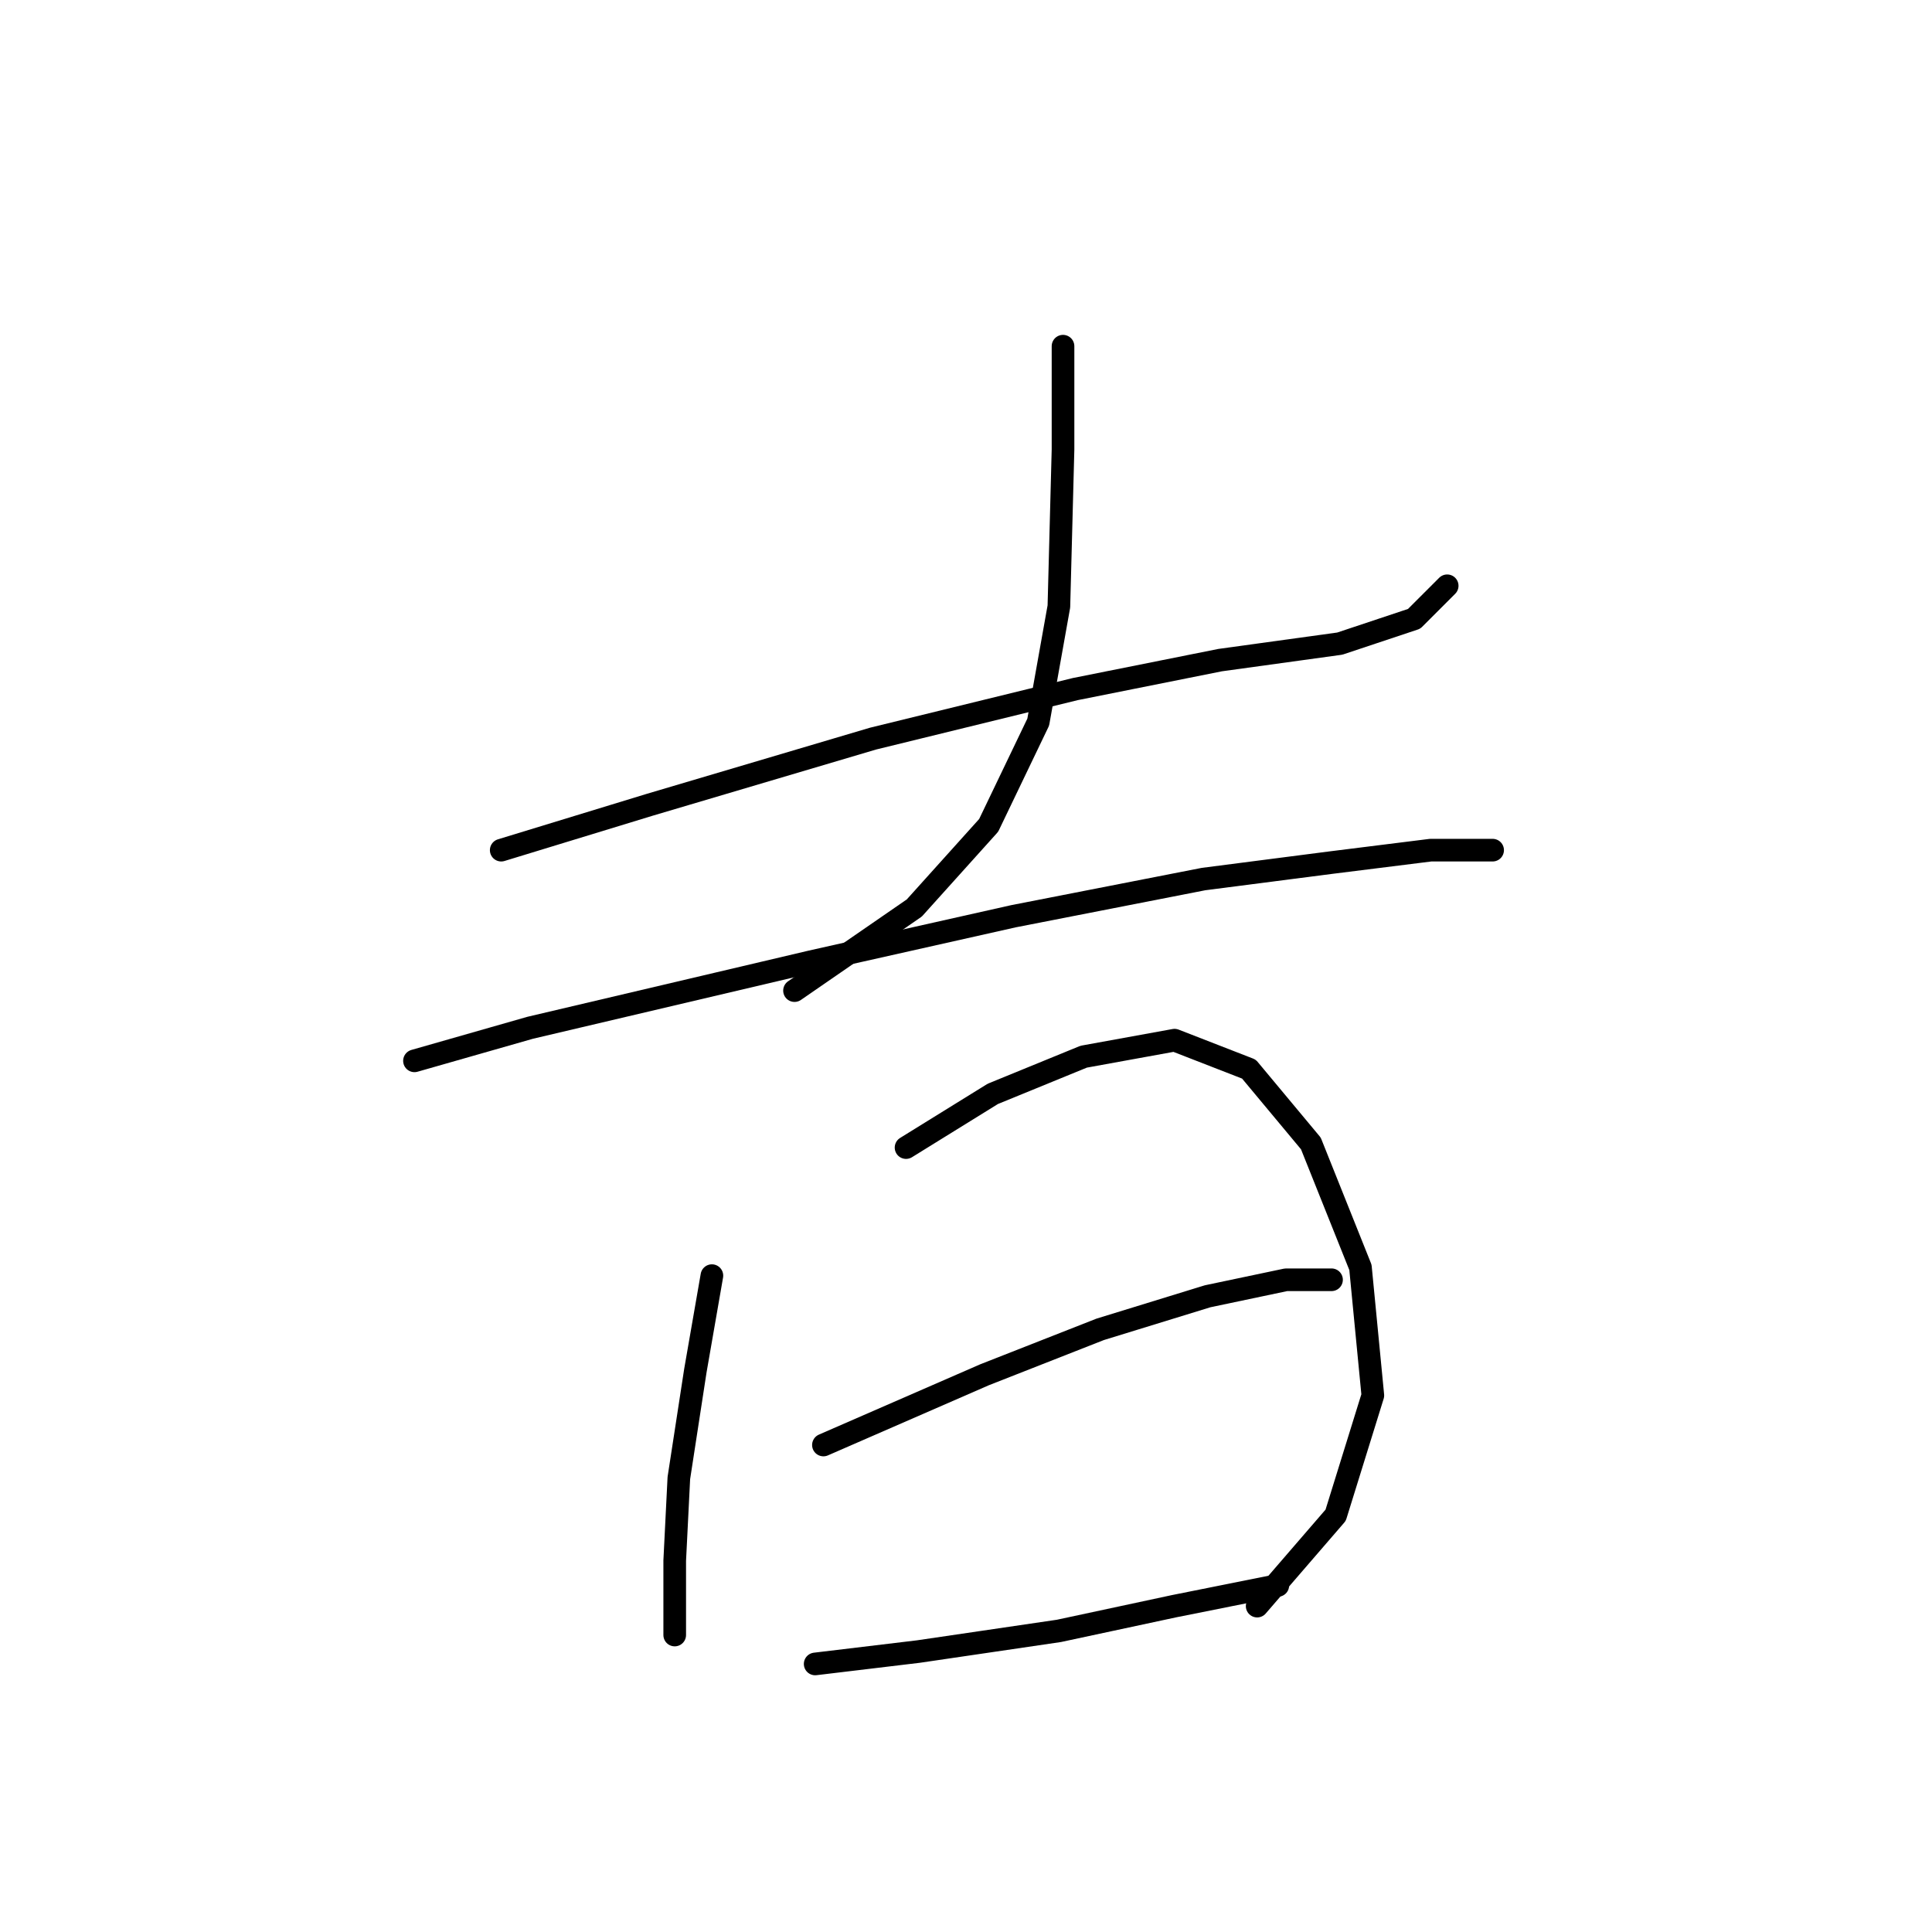 <?xml version="1.0" standalone="no"?>
    <svg width="256" height="256" xmlns="http://www.w3.org/2000/svg" version="1.1">
    <polyline stroke="black" stroke-width="3" stroke-linecap="round" fill="transparent" stroke-linejoin="round" points="66.414 112.65 86.119 106.629 115.677 97.872 142.497 91.303 161.655 87.472 177.529 85.282 187.381 81.998 191.76 77.619 191.76 77.619 " />
        <polyline stroke="black" stroke-width="3" stroke-linecap="round" fill="transparent" stroke-linejoin="round" points="140.855 45.872 140.855 59.556 140.308 80.356 137.571 95.682 131.003 109.366 121.15 120.313 105.277 131.261 105.277 131.261 " />
        <polyline stroke="black" stroke-width="3" stroke-linecap="round" fill="transparent" stroke-linejoin="round" points="54.92 140.566 70.246 136.187 107.466 127.429 134.287 121.408 159.466 116.482 176.434 114.292 189.571 112.65 196.686 112.65 197.781 112.65 197.781 112.65 " />
        <polyline stroke="black" stroke-width="3" stroke-linecap="round" fill="transparent" stroke-linejoin="round" points="94.33 169.029 92.14 181.618 89.951 195.849 89.403 206.797 89.403 213.912 89.403 216.649 89.403 216.649 " />
        <polyline stroke="black" stroke-width="3" stroke-linecap="round" fill="transparent" stroke-linejoin="round" points="120.056 152.06 131.55 144.945 143.592 140.018 155.634 137.829 165.487 141.661 173.697 151.513 180.266 167.934 181.908 184.902 176.981 200.776 166.581 212.818 166.581 212.818 " />
        <polyline stroke="black" stroke-width="3" stroke-linecap="round" fill="transparent" stroke-linejoin="round" points="109.108 191.47 130.456 182.165 145.782 176.144 160.013 171.765 170.413 169.576 176.434 169.576 176.434 169.576 " />
        <polyline stroke="black" stroke-width="3" stroke-linecap="round" fill="transparent" stroke-linejoin="round" points="108.014 220.481 121.698 218.839 140.308 216.102 155.634 212.818 169.318 210.081 169.318 210.081 " />
        </svg>